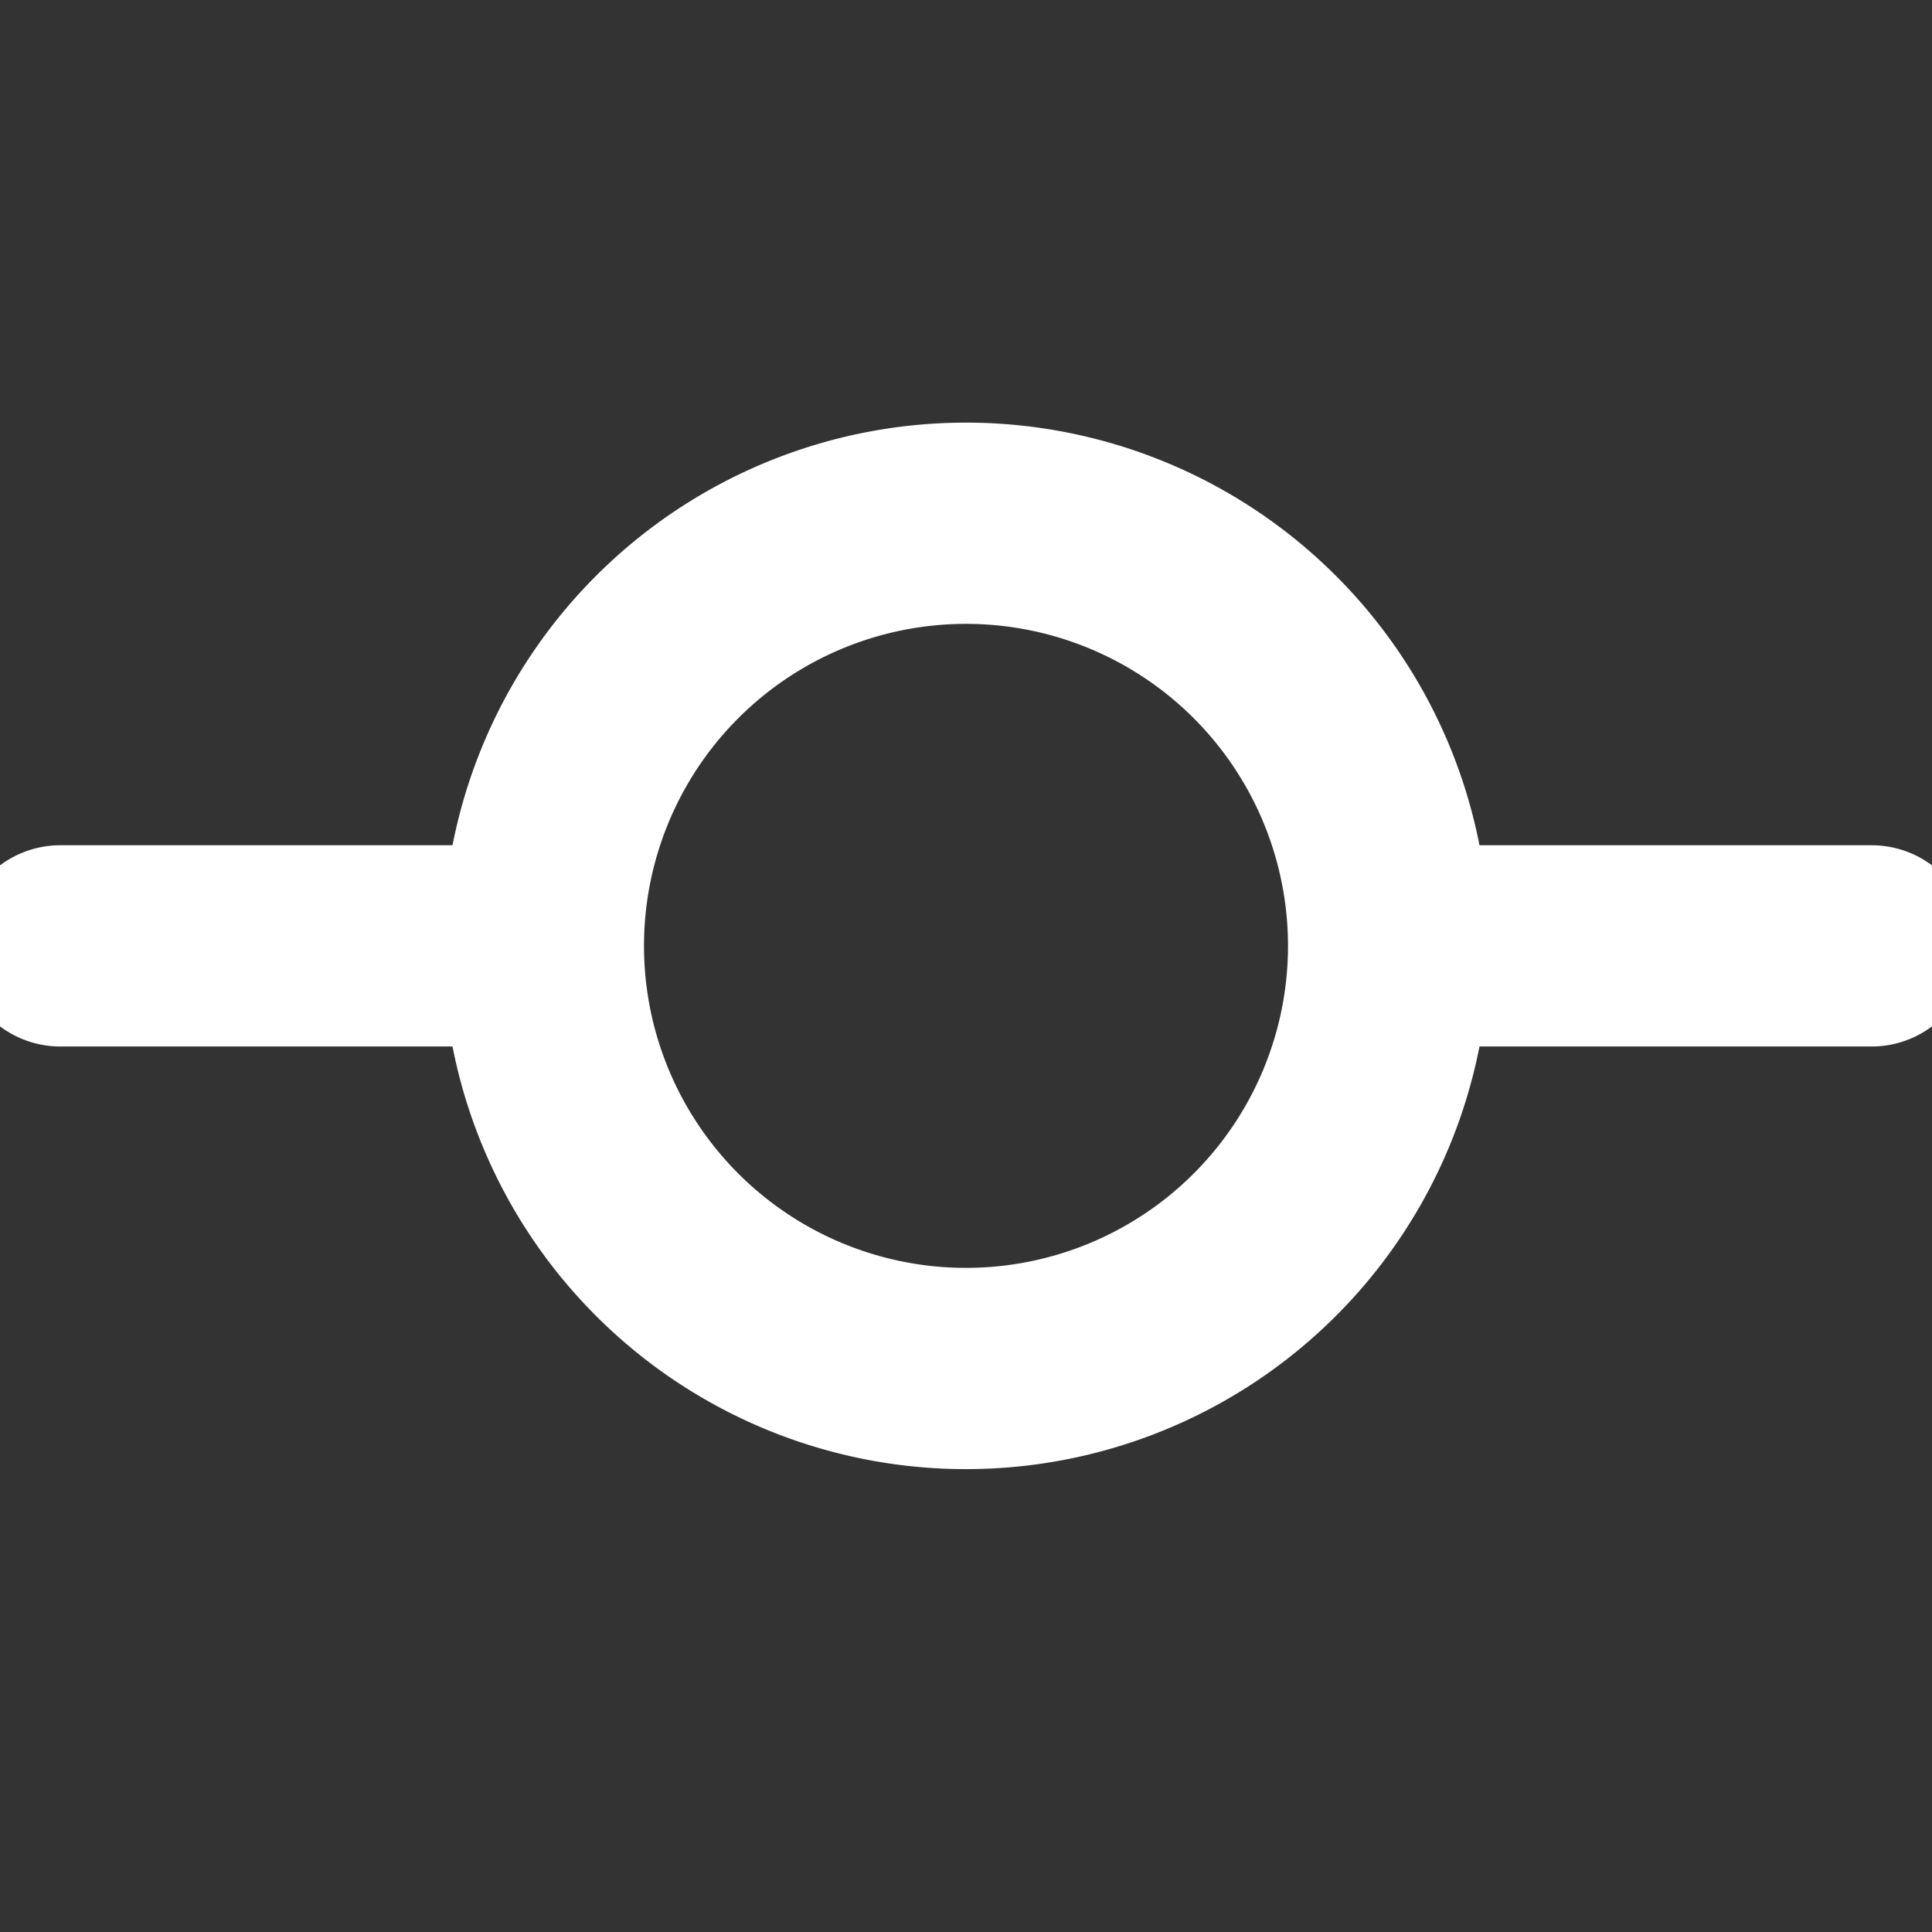 <!DOCTYPE svg PUBLIC "-//W3C//DTD SVG 1.1//EN" "http://www.w3.org/Graphics/SVG/1.1/DTD/svg11.dtd">
<!-- Uploaded to: SVG Repo, www.svgrepo.com, Transformed by: SVG Repo Mixer Tools -->
<svg fill="#ffffff" width="800px" height="800px" viewBox="0 0 24 24" xmlns="http://www.w3.org/2000/svg" stroke="#ffffff">
<rect x="0" y="0" width="24" height="24" fill="#333333" stroke="none"/>
<g id="SVGRepo_bgCarrier" stroke-width="0"/>
<g id="SVGRepo_tracerCarrier" stroke-linecap="round" stroke-linejoin="round"/>
<g id="SVGRepo_iconCarrier">
<path fill-rule="evenodd" d="M17.5 11.75a.75.75 0 01.75-.75h5a.75.75 0 010 1.5h-5a.75.75 0 01-.75-.75zm-17.5 0A.75.75 0 01.75 11h5a.75.75 0 010 1.5h-5a.75.75 0 01-.75-.75z"/>
<path fill-rule="evenodd" d="M12 16.25a4.5 4.5 0 100-9 4.5 4.5 0 000 9zm0 1.5a6 6 0 100-12 6 6 0 000 12z"/>
</g>
</svg>
